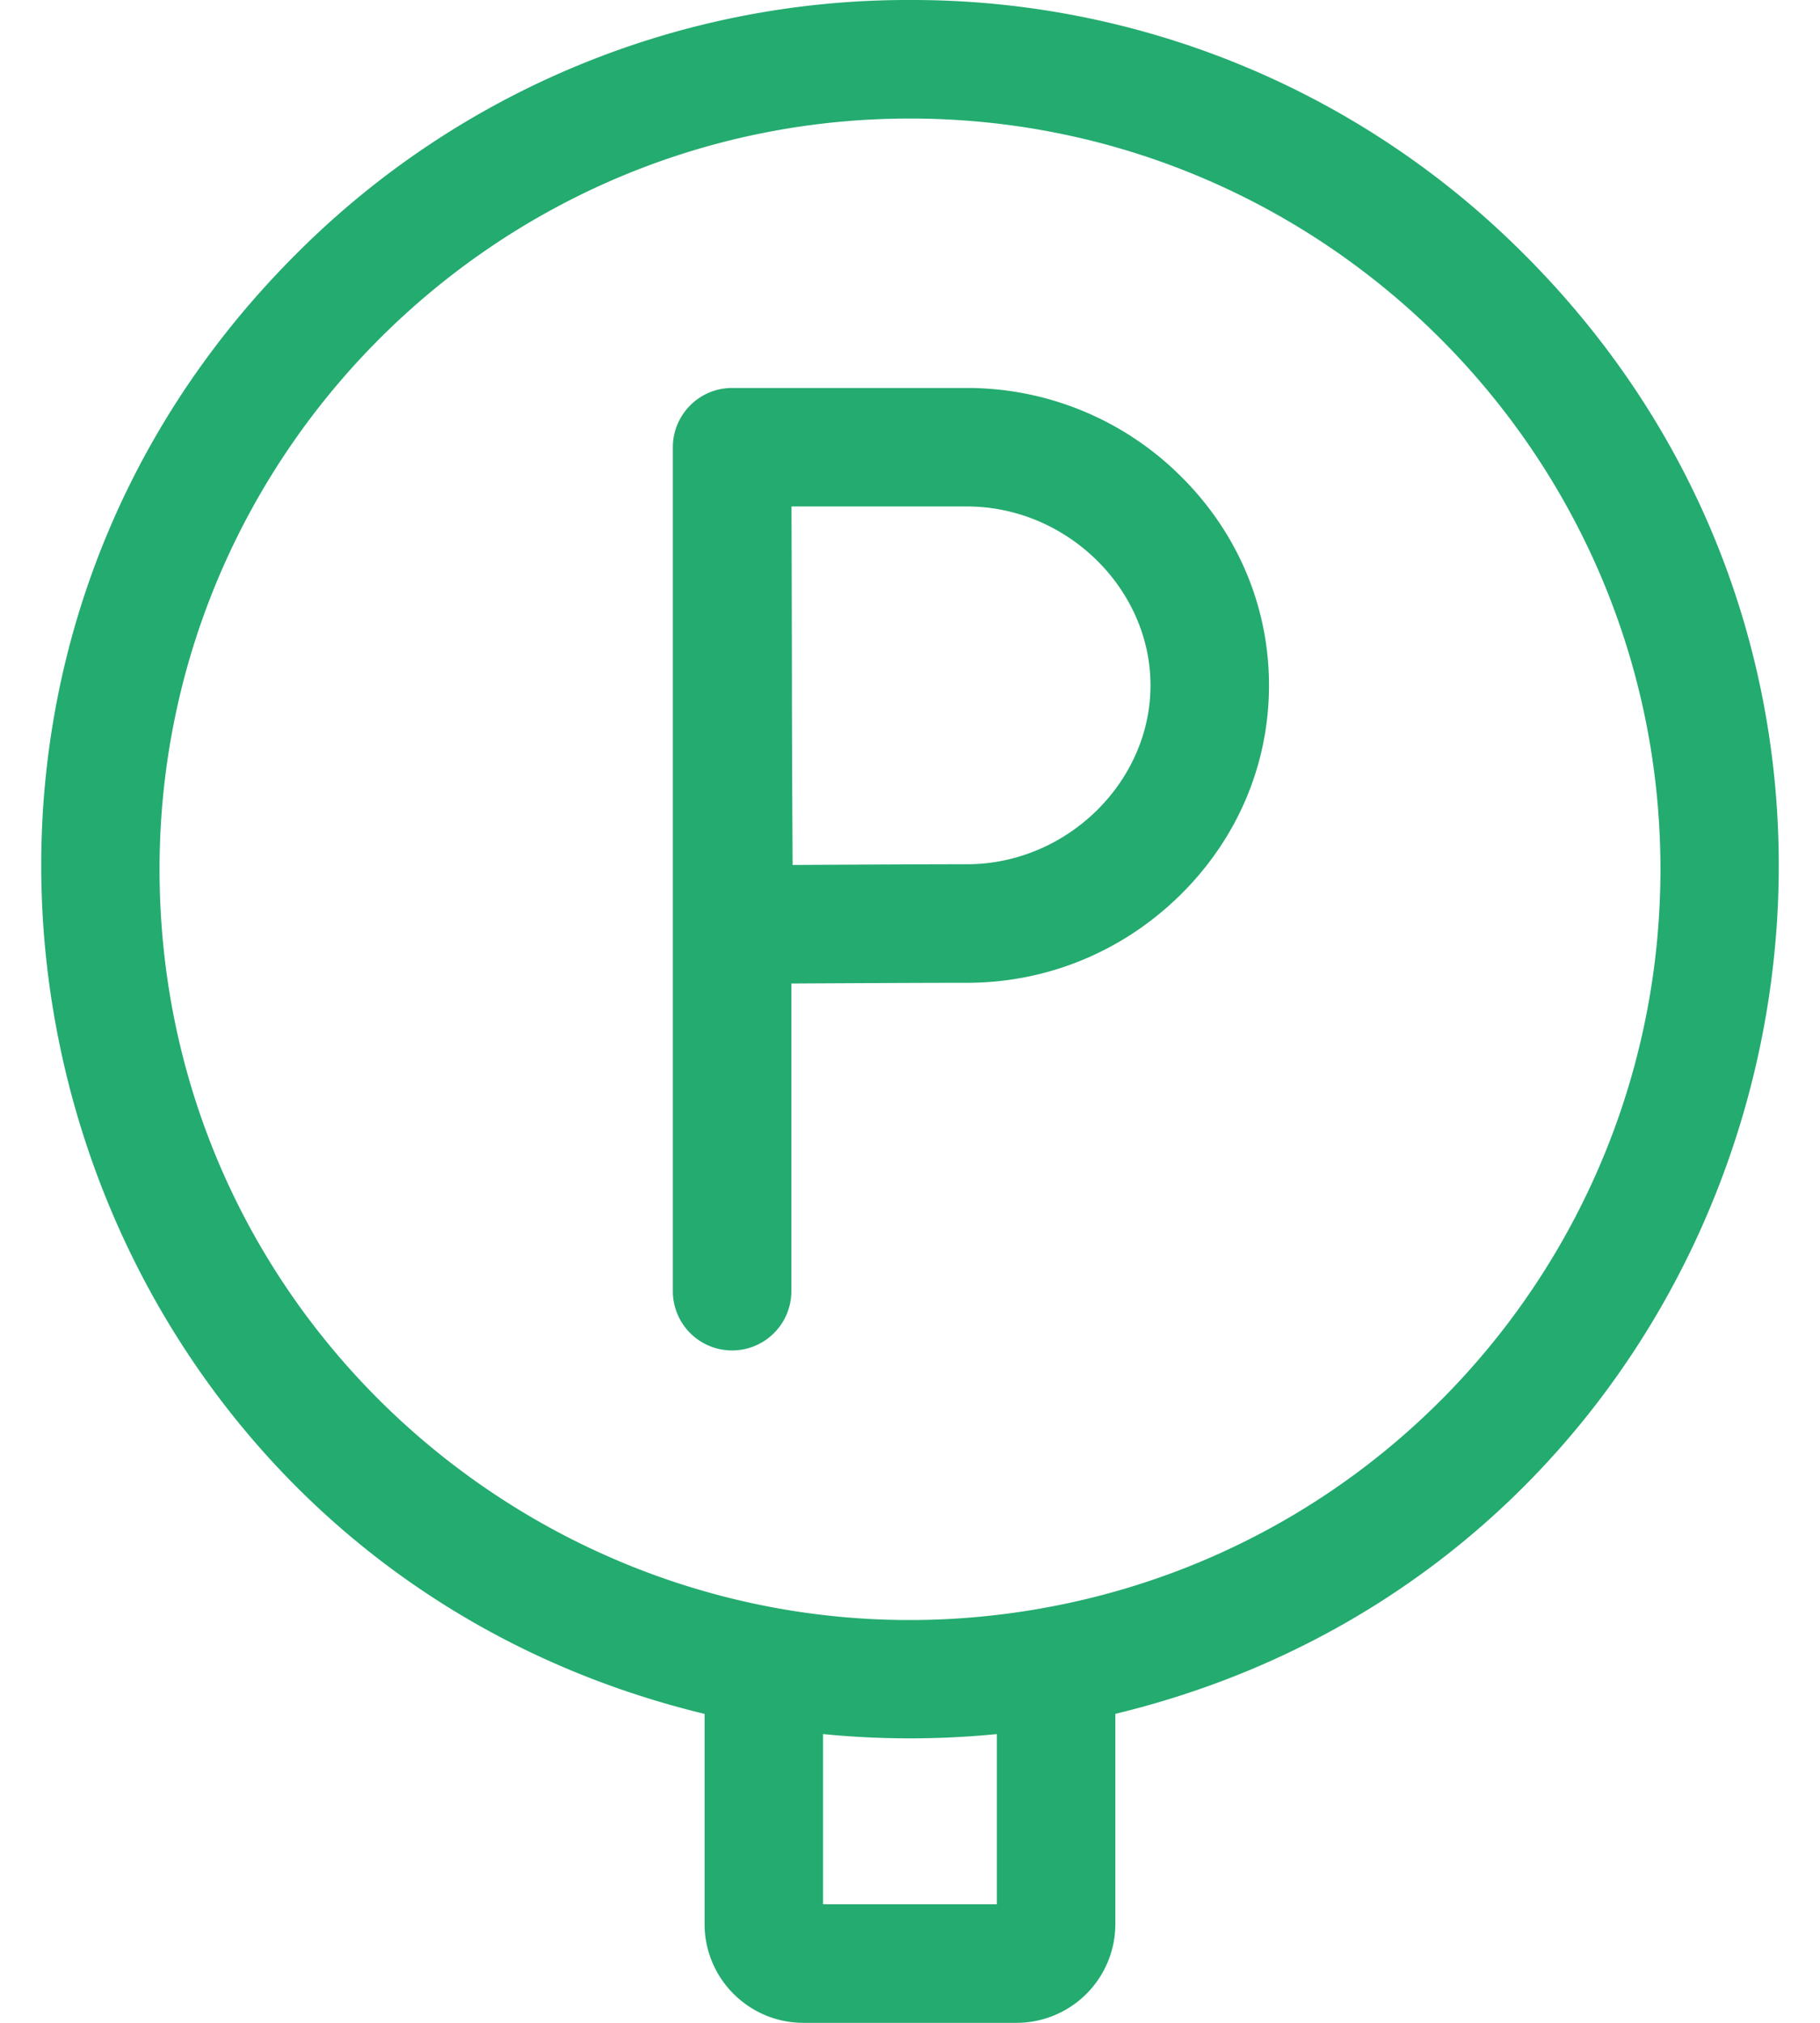 <svg width="36" height="40" fill="none" xmlns="http://www.w3.org/2000/svg"><path d="M19.127 7.672h-4.646c-.657 0-1.172.537-1.172 1.171v16.689a1.172 1.172 0 002.344 0v-6.084c1.087-.006 2.679-.014 3.475-.014 1.57 0 3.06-.608 4.193-1.712 1.148-1.117 1.78-2.598 1.78-4.17 0-1.57-.632-3.051-1.78-4.169a5.984 5.984 0 00-4.194-1.711zm0 9.418c-.79 0-2.36.008-3.449.014-.02-3.65-.008-2.422-.022-7.089h3.471c1.968 0 3.63 1.62 3.63 3.538 0 1.917-1.662 3.537-3.63 3.537z" fill="#24AB70"/><path d="M30.153 5.034A17.075 17.075 0 0018 0 17.075 17.075 0 005.847 5.034c-9.438 9.437-4.955 25.705 8.09 28.857v4.156c0 1.077.877 1.953 1.954 1.953h4.218a1.955 1.955 0 001.953-1.953V33.89c13.059-3.155 17.522-19.426 8.091-28.857zM19.72 37.656h-3.44V34.29c1.14.113 2.298.113 3.438 0v3.366zm.961-5.866c-9.036 1.65-17.525-5.242-17.525-14.602C3.156 9.002 9.815 2.344 18 2.344c8.185 0 14.844 6.659 14.844 14.844 0 7.165-5.103 13.314-12.164 14.602z" fill="#24AB70"/></svg>